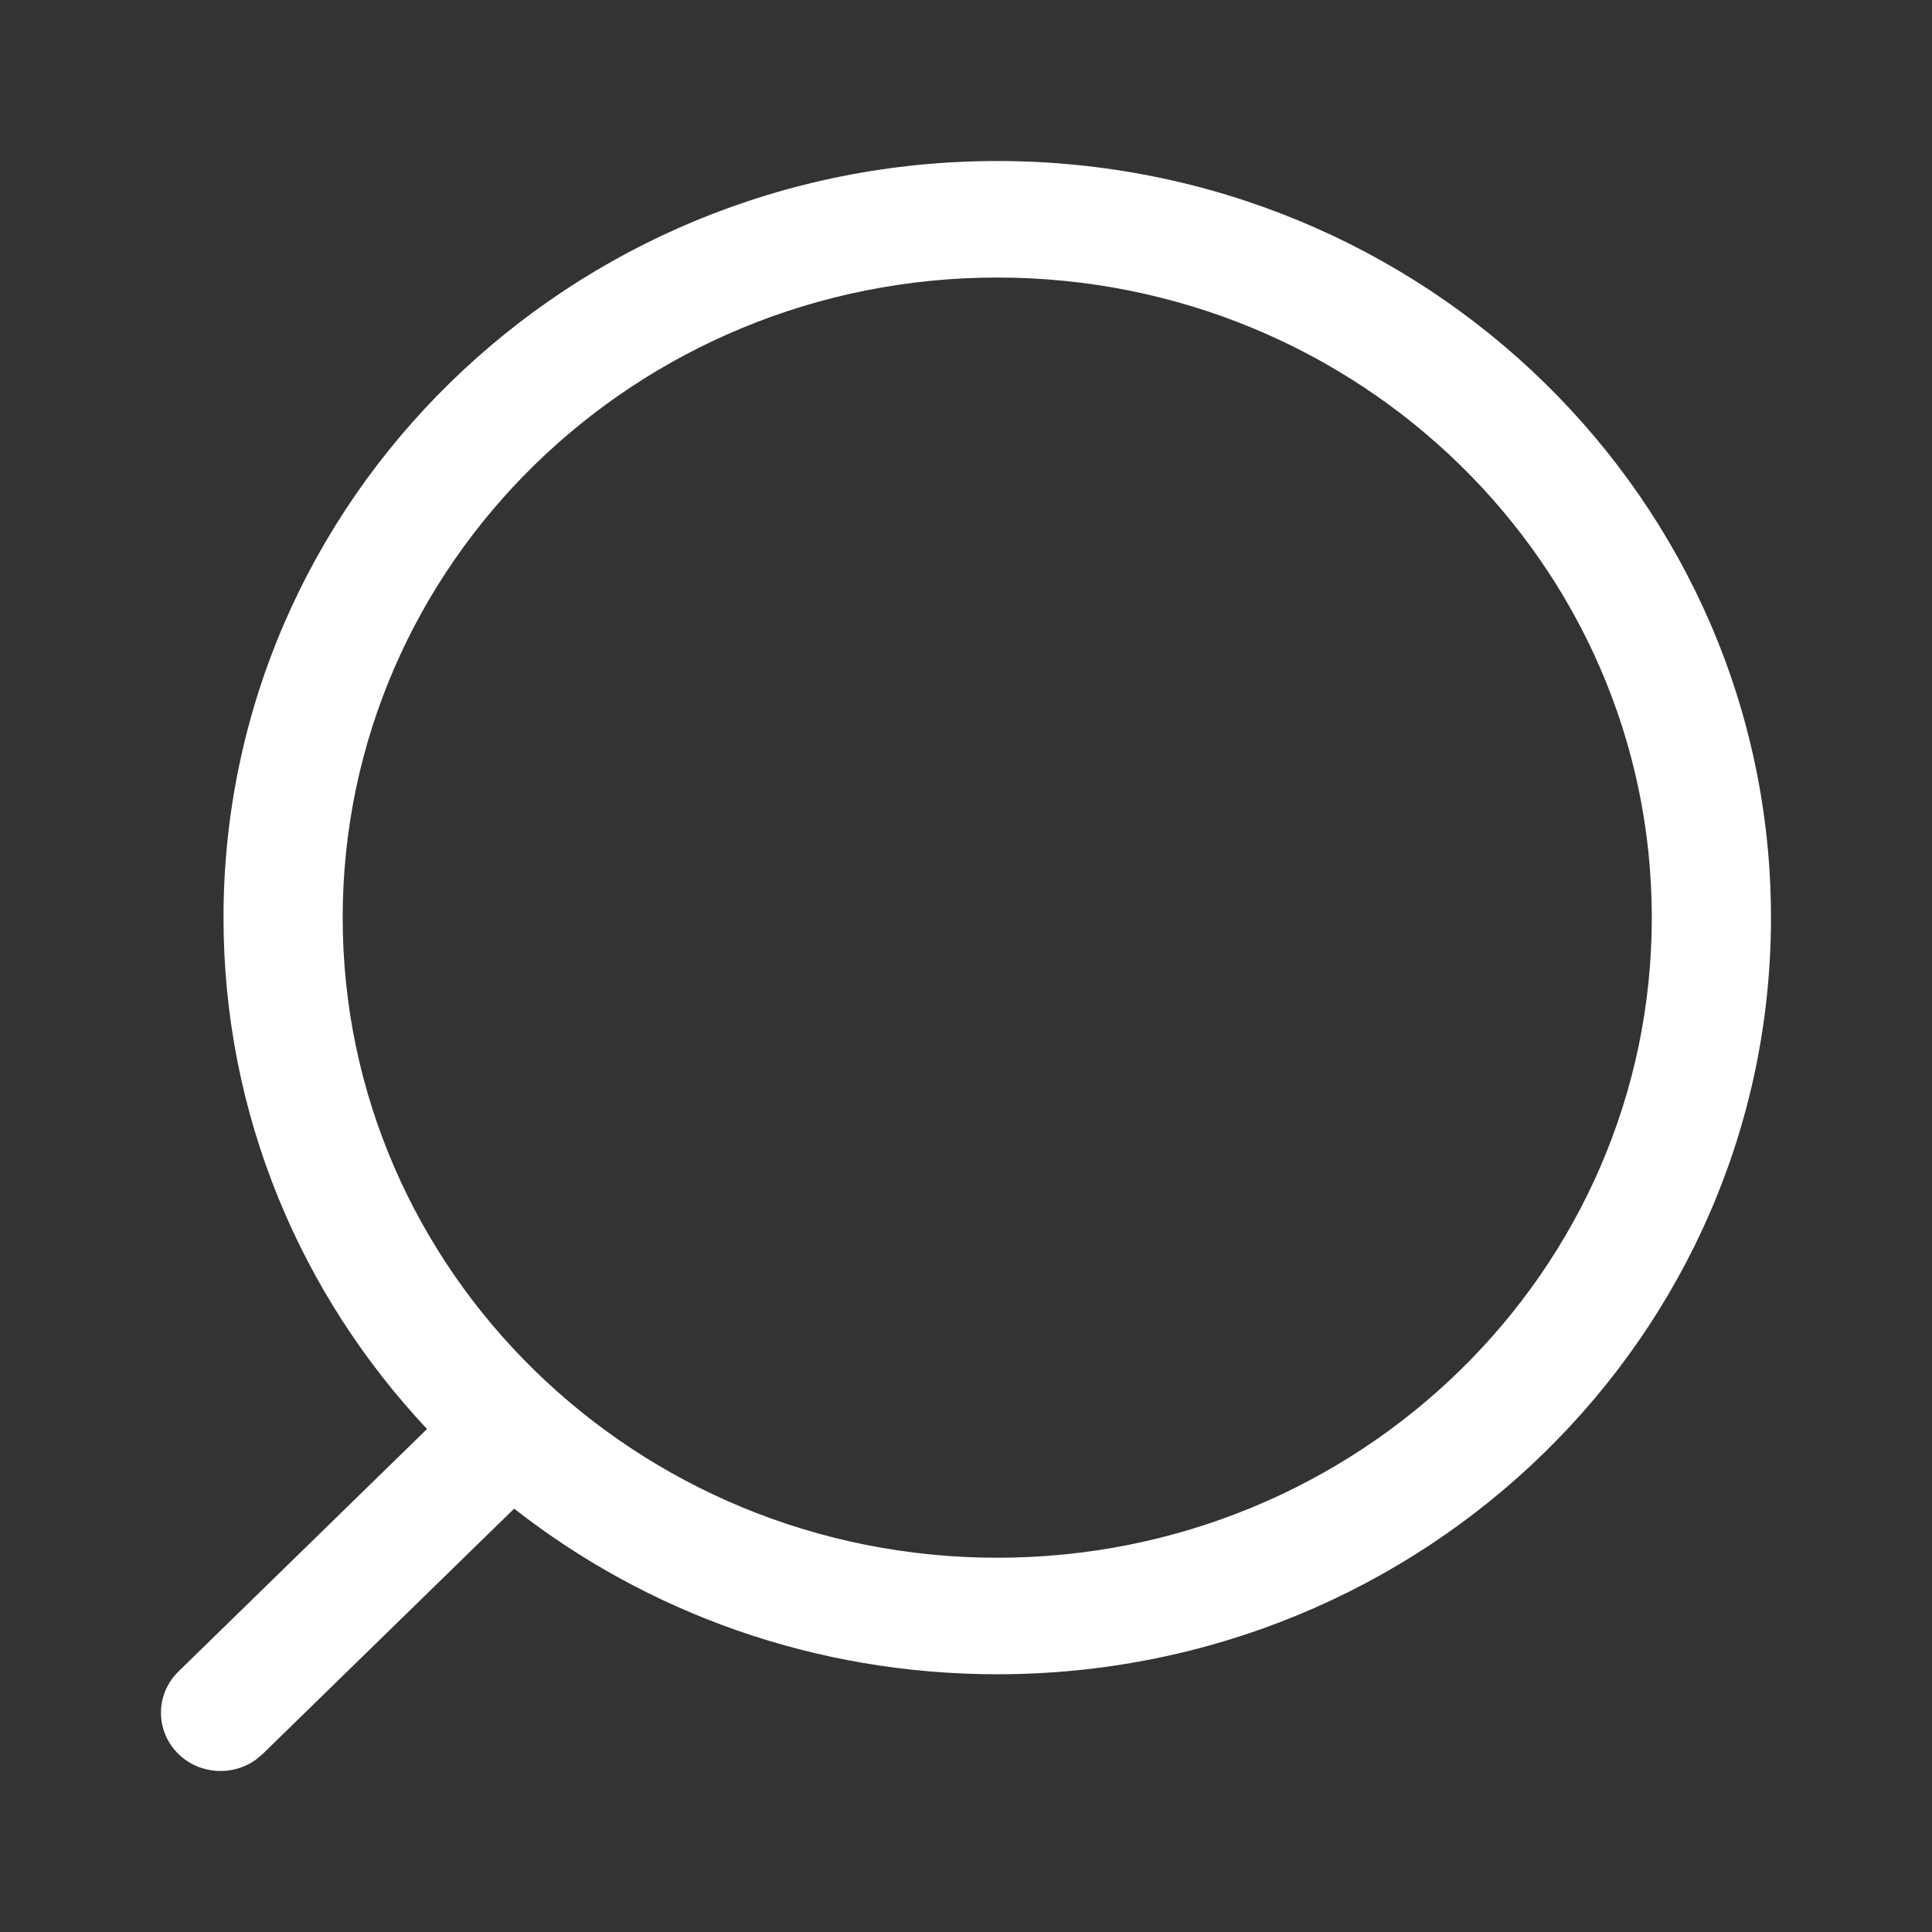 <svg width="32" height="32" viewBox="0 0 32 32" fill="none" xmlns="http://www.w3.org/2000/svg">
<rect x="0" y="0" width="32" height="32" fill="#333333" stroke="none"/>
<path fill-rule="evenodd" clip-rule="evenodd" d="M16.518 2.667C23.595 2.667 29.333 8.278 29.333 15.199C29.333 22.12 23.595 27.731 16.518 27.731C13.49 27.731 10.708 26.705 8.516 24.988L4.35 29.052L4.239 29.145C3.852 29.425 3.304 29.393 2.954 29.05C2.569 28.672 2.57 28.061 2.956 27.685L7.073 23.669C4.98 21.439 3.702 18.465 3.702 15.199C3.702 8.278 9.44 2.667 16.518 2.667ZM16.518 4.597C10.53 4.597 5.676 9.344 5.676 15.199C5.676 21.054 10.53 25.801 16.518 25.801C22.506 25.801 27.359 21.054 27.359 15.199C27.359 9.344 22.506 4.597 16.518 4.597Z" fill="white"/>
</svg>
